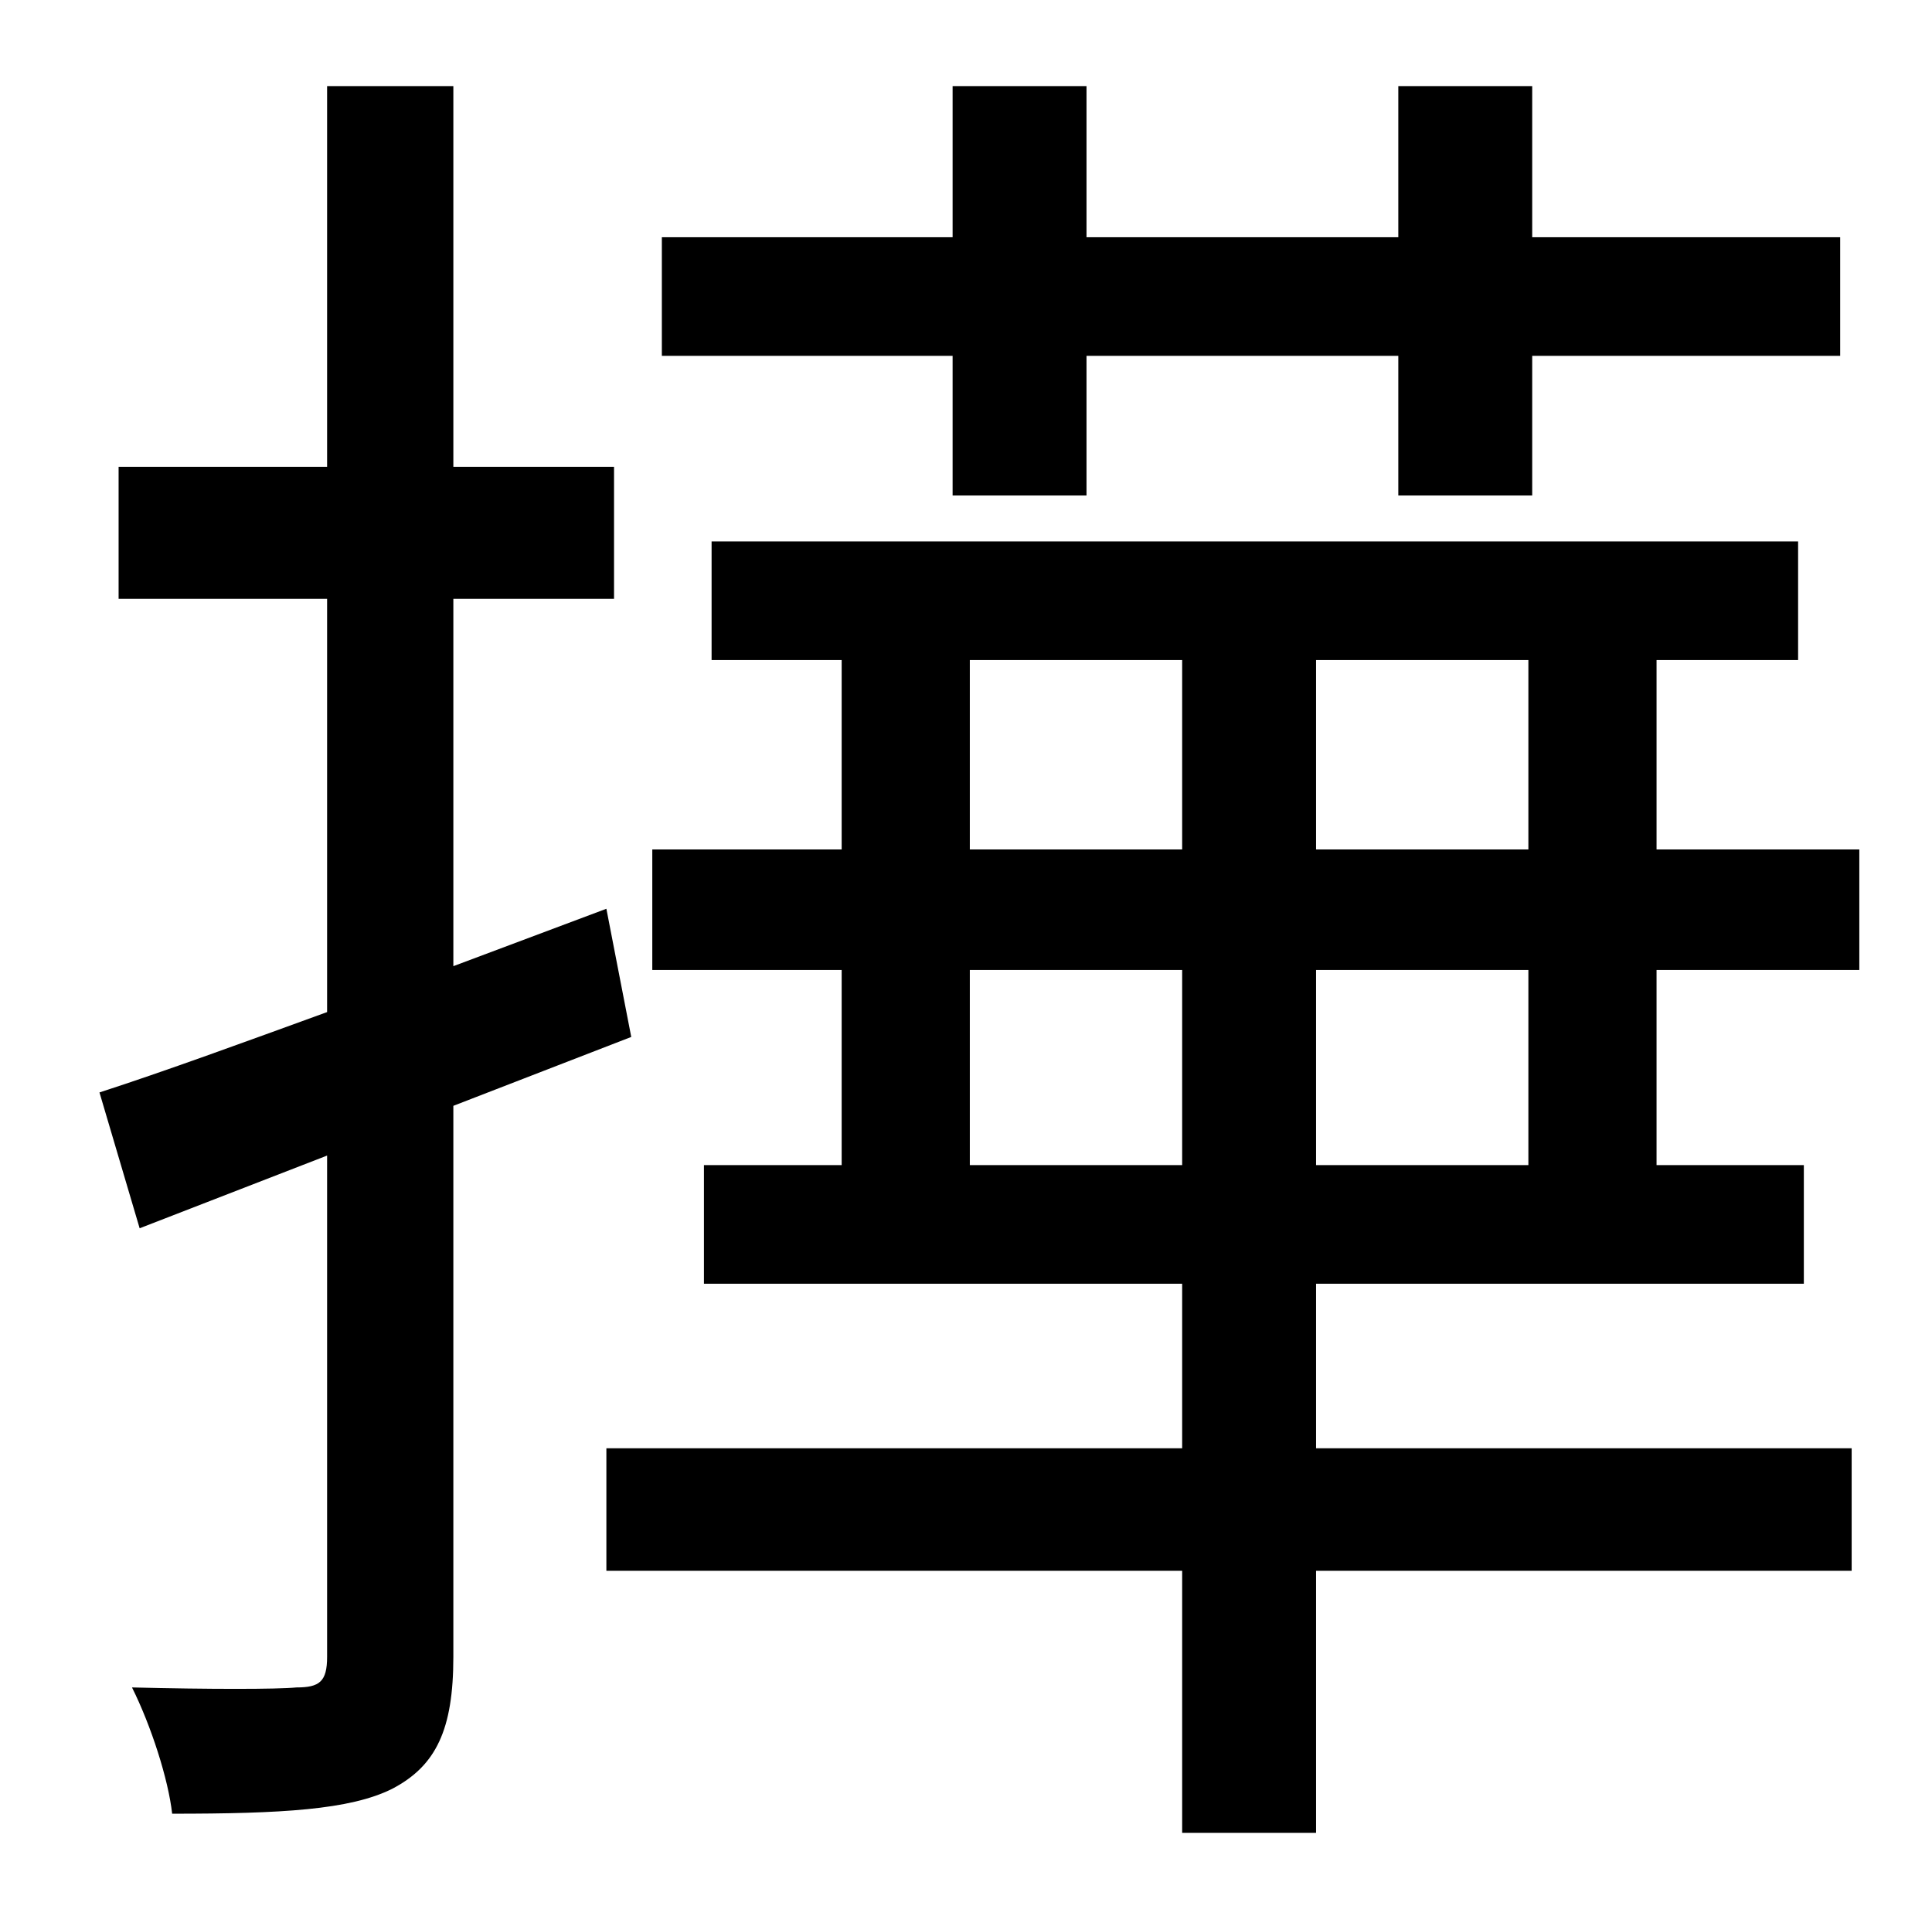 <?xml version="1.0" standalone="no"?>
<!DOCTYPE svg PUBLIC "-//W3C//DTD SVG 1.1//EN" "http://www.w3.org/Graphics/SVG/1.1/DTD/svg11.dtd" >
<svg xmlns="http://www.w3.org/2000/svg" xmlns:xlink="http://www.w3.org/1999/xlink" version="1.1" viewBox="-10 0 1010 1000">
   <path fill="currentColor"
d="M488 259v-73h-152v-62h152v-79h70v79h163v-79h70v79h161v62h-161v73h-70v-73h-163v73h-70zM320 542l-93 36v288c0 38 -9 57 -32 69c-22 11 -58 13 -115 13c-2 -18 -11 -46 -21 -66c40 1 76 1 86 0c12 0 16 -3 16 -16v-262l-98 38l-21 -71c34 -11 75 -26 119 -42v-216
h-109v-69h109v-199h66v199h84v69h-84v192l80 -30zM789 609v-102h-111v102h111zM497 609h111v-102h-111v102zM497 345v99h111v-99h-111zM789 444v-99h-111v99h111zM962 507h-106v102h77v62h-255v86h280v64h-280v137h-70v-137h-301v-64h301v-86h-250v-62h72v-102h-99v-63h99
v-99h-68v-62h568v62h-74v99h106v63z" />
</svg>
